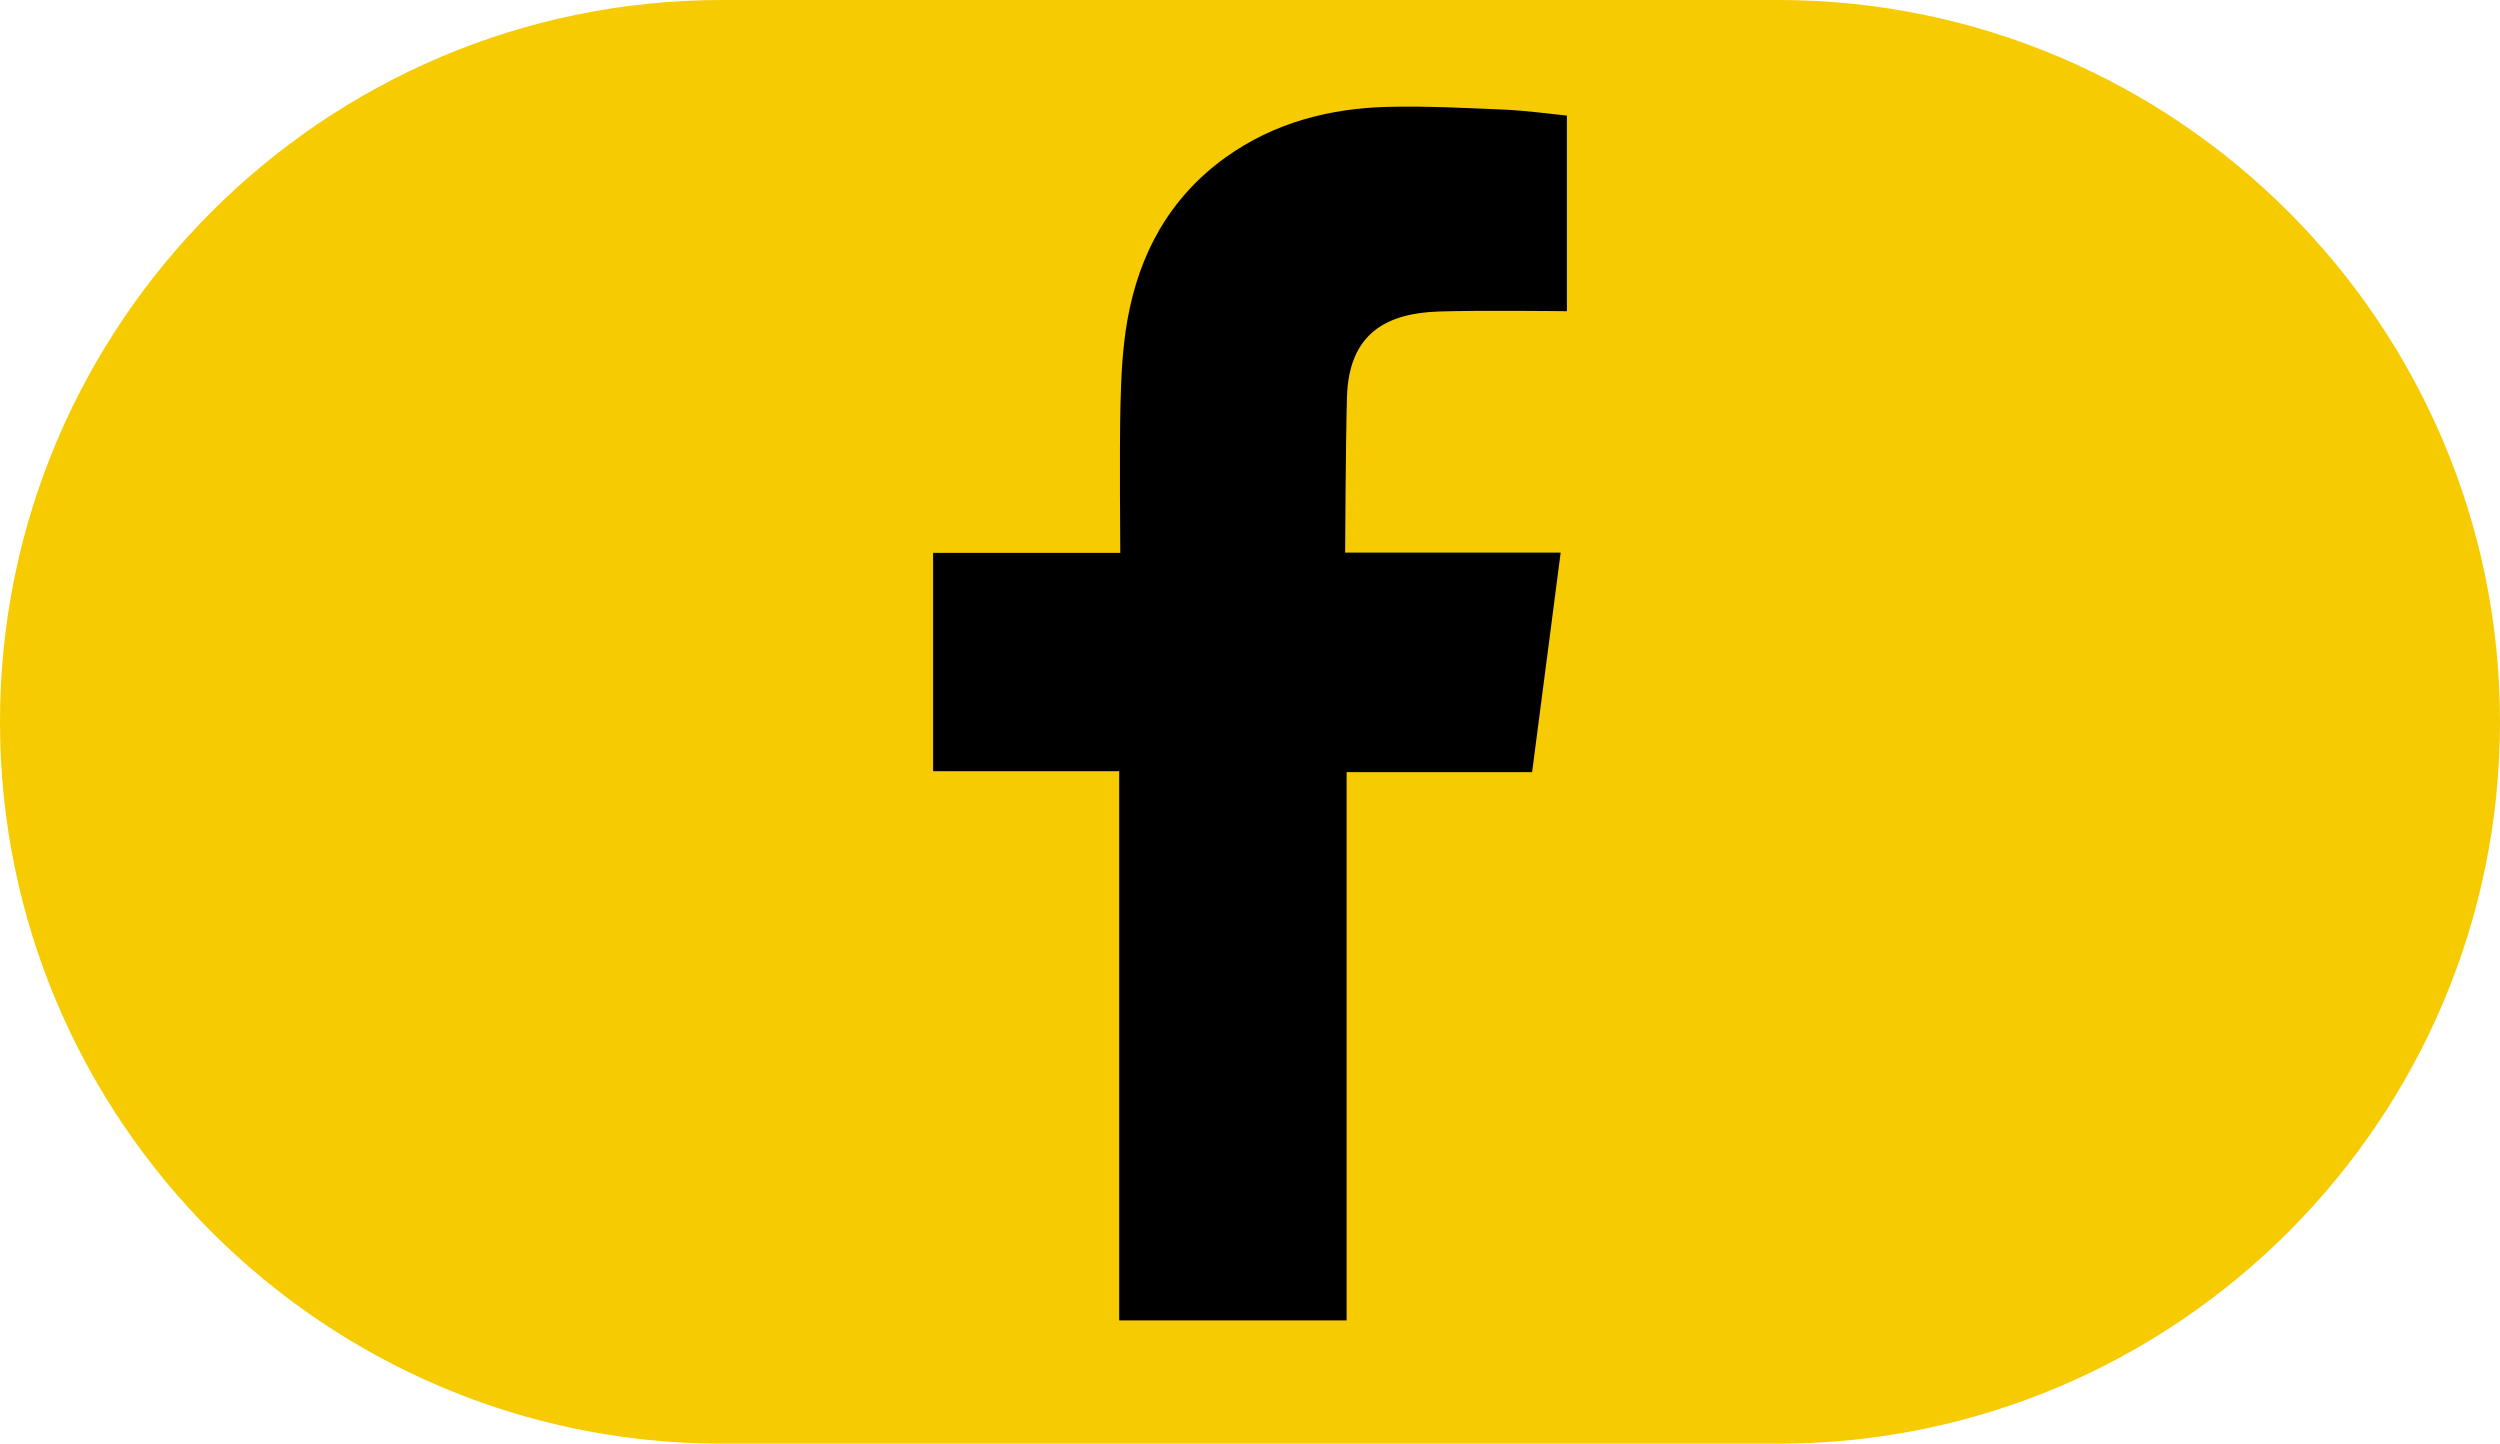 <?xml version="1.0" encoding="utf-8"?>
<!-- Generator: Adobe Illustrator 16.0.3, SVG Export Plug-In . SVG Version: 6.00 Build 0)  -->
<!DOCTYPE svg PUBLIC "-//W3C//DTD SVG 1.1//EN" "http://www.w3.org/Graphics/SVG/1.1/DTD/svg11.dtd">
<svg version="1.1" id="Layer_1" xmlns="http://www.w3.org/2000/svg" xmlns:xlink="http://www.w3.org/1999/xlink" x="0px" y="0px"
	 width="71px" height="41px" viewBox="0 0 71 41" enable-background="new 0 0 71 41" xml:space="preserve">
<g>
	<path fill="#F6CB02" d="M70.5,20.5c0,11.046-8.954,20-20,20h-30c-11.046,0-20-8.954-20-20l0,0c0-11.046,8.954-20,20-20h30
		C61.546,0.5,70.5,9.454,70.5,20.5L70.5,20.5z"/>
	<path fill="#F6CB02" d="M50.5,41h-30C9.196,41,0,31.804,0,20.5S9.196,0,20.5,0h30C61.804,0,71,9.196,71,20.5S61.804,41,50.5,41z
		 M20.5,1C9.748,1,1,9.748,1,20.5S9.748,40,20.5,40h30C61.252,40,70,31.252,70,20.5S61.252,1,50.5,1H20.5z"/>
</g>
<path d="M40.852,8.847C41.92,8.809,44.5,8.838,44.5,8.838V3.283c-0.571-0.06-1.169-0.141-1.766-0.169
	c-1.096-0.047-2.191-0.104-3.289-0.08c-1.674,0.038-3.258,0.445-4.64,1.437c-1.588,1.141-2.46,2.745-2.79,4.637
	c-0.138,0.783-0.174,1.589-0.194,2.383c-0.031,1.25-0.005,4.211-0.005,4.211H26.5v6.201h5.285V37.5h6.459V21.929h5.268
	c0.268-2.063,0.533-4.106,0.811-6.235c-0.424,0-6.121,0-6.121,0s0.014-3.072,0.052-4.409C38.303,9.456,39.389,8.899,40.852,8.847"/>
</svg>
